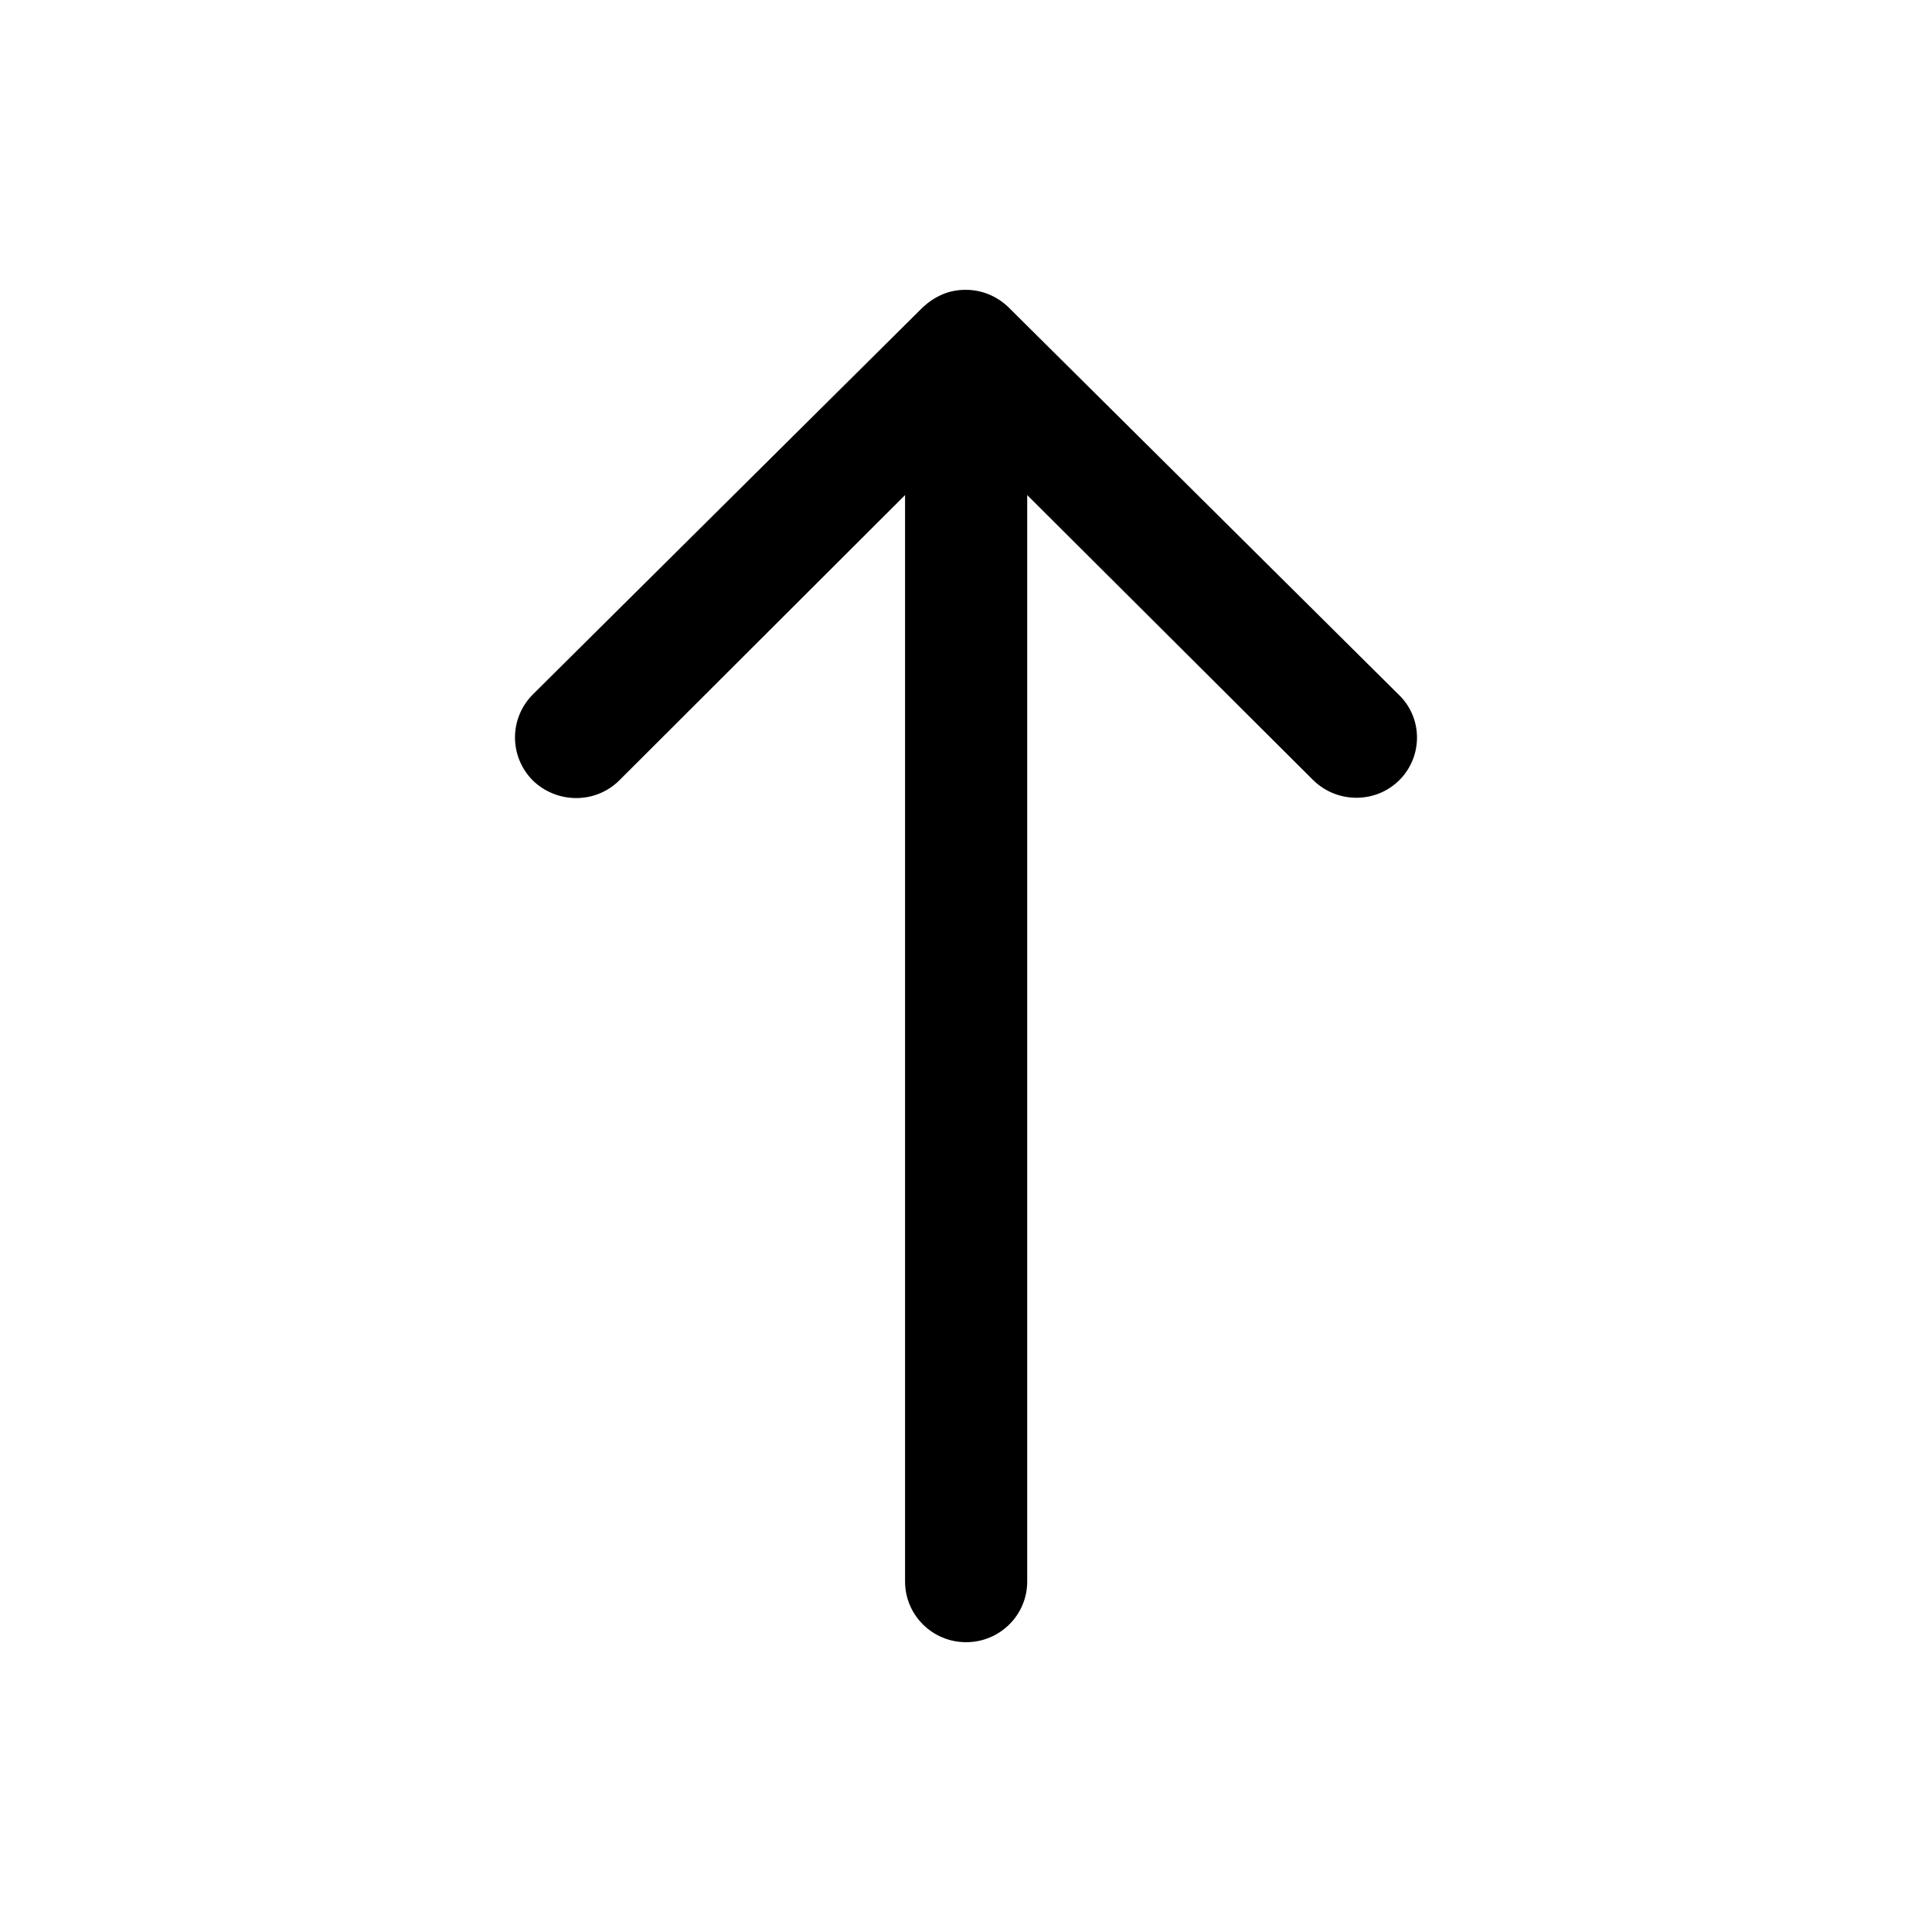 <svg xmlns="http://www.w3.org/2000/svg" viewBox="0 0 100 100"><path d="m 72.449,40.359 c -1.216,1.24 -3.234,1.24 -4.474,0.024 L 53.168,25.625 v 56.238 c 0,1.726 -1.41,3.137 -3.161,3.137 -1.751,0 -3.161,-1.41 -3.161,-3.137 V 25.625 l -14.807,14.783 c -1.24,1.216 -3.234,1.191 -4.474,-0.024 -1.216,-1.24 -1.216,-3.209 0.024,-4.449 l 20.181,-20.035 c 0.292,-0.267 0.608,-0.486 0.997,-0.656 0.389,-0.17 0.802,-0.243 1.216,-0.243 0.827,0 1.605,0.316 2.213,0.9 l 20.181,20.035 c 1.264,1.191 1.289,3.185 0.073,4.425 z"/></svg>